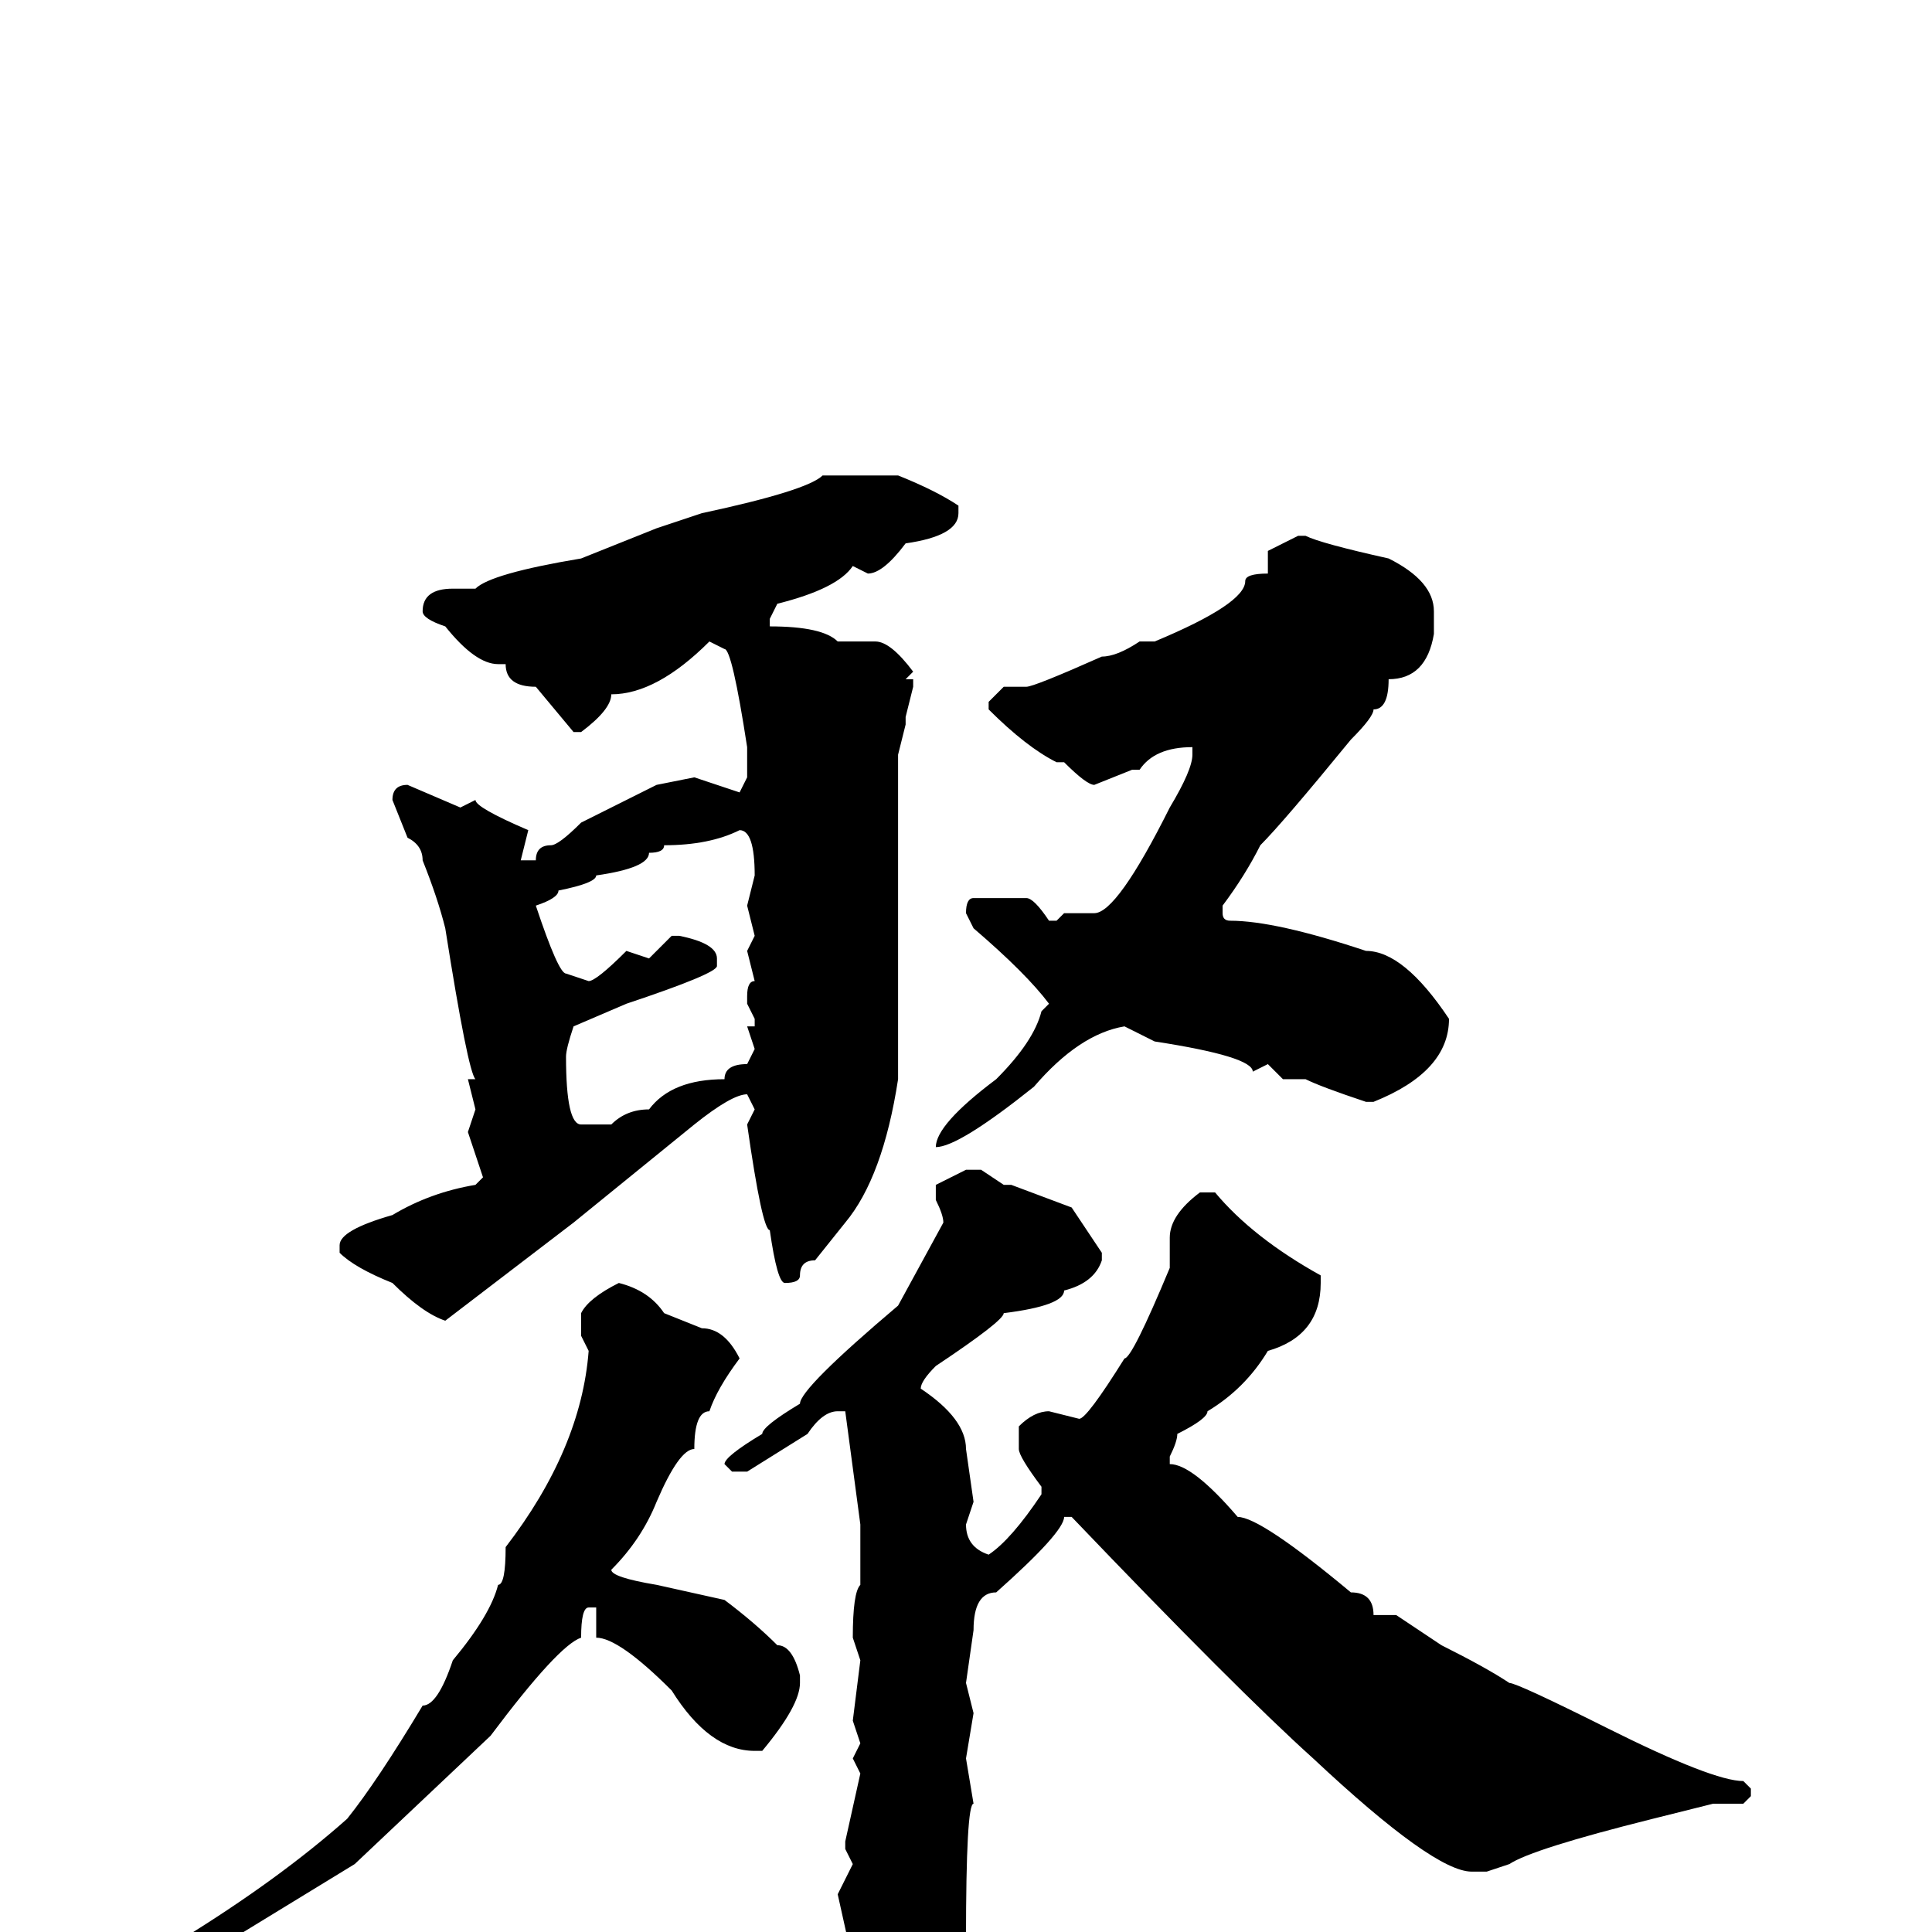 <svg xmlns="http://www.w3.org/2000/svg" viewBox="0 -256 256 256">
	<path fill="#000000" d="M109 -193H112H116H119Q124 -191 127 -189V-188Q127 -185 120 -184Q117 -180 115 -180L113 -181Q111 -178 103 -176L102 -174V-173Q109 -173 111 -171H116Q118 -171 121 -167L120 -166H121V-165L120 -161V-160L119 -156V-153V-146V-144V-139V-134V-130V-128V-115V-113Q117 -100 112 -94L108 -89Q106 -89 106 -87Q106 -86 104 -86Q103 -86 102 -93Q101 -93 99 -107L100 -109L99 -111Q97 -111 92 -107L76 -94L59 -81Q56 -82 52 -86Q47 -88 45 -90V-91Q45 -93 52 -95Q57 -98 63 -99L64 -100L62 -106L63 -109L62 -113H63Q62 -114 59 -133Q58 -137 56 -142Q56 -144 54 -145L52 -150Q52 -152 54 -152L61 -149L63 -150Q63 -149 70 -146L69 -142H70H71Q71 -144 73 -144Q74 -144 77 -147L87 -152L92 -153L98 -151L99 -153V-157Q97 -170 96 -170L94 -171Q87 -164 81 -164Q81 -162 77 -159H76L71 -165Q67 -165 67 -168H66Q63 -168 59 -173Q56 -174 56 -175Q56 -178 60 -178H63Q65 -180 77 -182L87 -186L93 -188Q107 -191 109 -193ZM172 -185H173Q175 -184 184 -182Q190 -179 190 -175V-172Q189 -166 184 -166Q184 -162 182 -162Q182 -161 179 -158Q170 -147 167 -144Q165 -140 162 -136V-135Q162 -134 163 -134Q169 -134 181 -130Q186 -130 192 -121Q192 -114 182 -110H181Q175 -112 173 -113H172H170L168 -115L166 -114Q166 -116 153 -118L149 -120Q143 -119 137 -112Q127 -104 124 -104Q124 -107 132 -113Q137 -118 138 -122L139 -123Q136 -127 129 -133L128 -135Q128 -137 129 -137H136Q137 -137 139 -134H140L141 -135H145Q148 -135 155 -149Q158 -154 158 -156V-157Q153 -157 151 -154H150L145 -152Q144 -152 141 -155H140Q136 -157 131 -162V-163L133 -165H136Q137 -165 146 -169Q148 -169 151 -171H153Q165 -176 165 -179Q165 -180 168 -180V-183ZM71 -136Q74 -127 75 -127L78 -126Q79 -126 83 -130L86 -129L89 -132H90Q95 -131 95 -129V-128Q95 -127 83 -123L76 -120Q75 -117 75 -116Q75 -107 77 -107H81Q83 -109 86 -109Q89 -113 96 -113Q96 -115 99 -115L100 -117L99 -120H100V-121L99 -123V-124Q99 -126 100 -126L99 -130L100 -132L99 -136L100 -140Q100 -146 98 -146Q94 -144 88 -144Q88 -143 86 -143Q86 -141 79 -140Q79 -139 74 -138Q74 -137 71 -136ZM128 -101H130L133 -99H134L142 -96L146 -90V-89Q145 -86 141 -85Q141 -83 133 -82Q133 -81 124 -75Q122 -73 122 -72Q128 -68 128 -64L129 -57L128 -54Q128 -51 131 -50Q134 -52 138 -58V-59Q135 -63 135 -64V-67Q137 -69 139 -69L143 -68Q144 -68 149 -76Q150 -76 155 -88V-91V-92Q155 -95 159 -98H161Q166 -92 175 -87V-86Q175 -79 168 -77Q165 -72 160 -69Q160 -68 156 -66Q156 -65 155 -63V-62Q158 -62 164 -55Q167 -55 179 -45Q182 -45 182 -42H183H185L191 -38Q197 -35 200 -33Q201 -33 213 -27Q227 -20 231 -20L232 -19V-18L231 -17H227L219 -15Q203 -11 200 -9L197 -8H195Q190 -8 174 -23Q164 -32 142 -55H141Q141 -53 132 -45Q129 -45 129 -40L128 -33L129 -29L128 -23L129 -17Q128 -17 128 1Q125 11 118 18H116Q114 18 113 4L111 -5L113 -9L112 -11V-12L114 -21L113 -23L114 -25L113 -28L114 -36L113 -39Q113 -45 114 -46V-48V-53V-54L112 -69H111Q109 -69 107 -66L99 -61H97L96 -62Q96 -63 101 -66Q101 -67 106 -70Q106 -72 119 -83L125 -94Q125 -95 124 -97V-99ZM82 -86Q86 -85 88 -82L93 -80Q96 -80 98 -76Q95 -72 94 -69Q92 -69 92 -64Q90 -64 87 -57Q85 -52 81 -48Q81 -47 87 -46L96 -44Q100 -41 103 -38Q105 -38 106 -34V-33Q106 -30 101 -24H100Q94 -24 89 -32Q82 -39 79 -39V-43H78Q77 -43 77 -39Q74 -38 65 -26L47 -9L29 2L25 3L24 1Q37 -7 46 -15Q50 -20 56 -30Q58 -30 60 -36Q65 -42 66 -46Q67 -46 67 -51Q77 -64 78 -77L77 -79V-82Q78 -84 82 -86Z"/>
</svg>